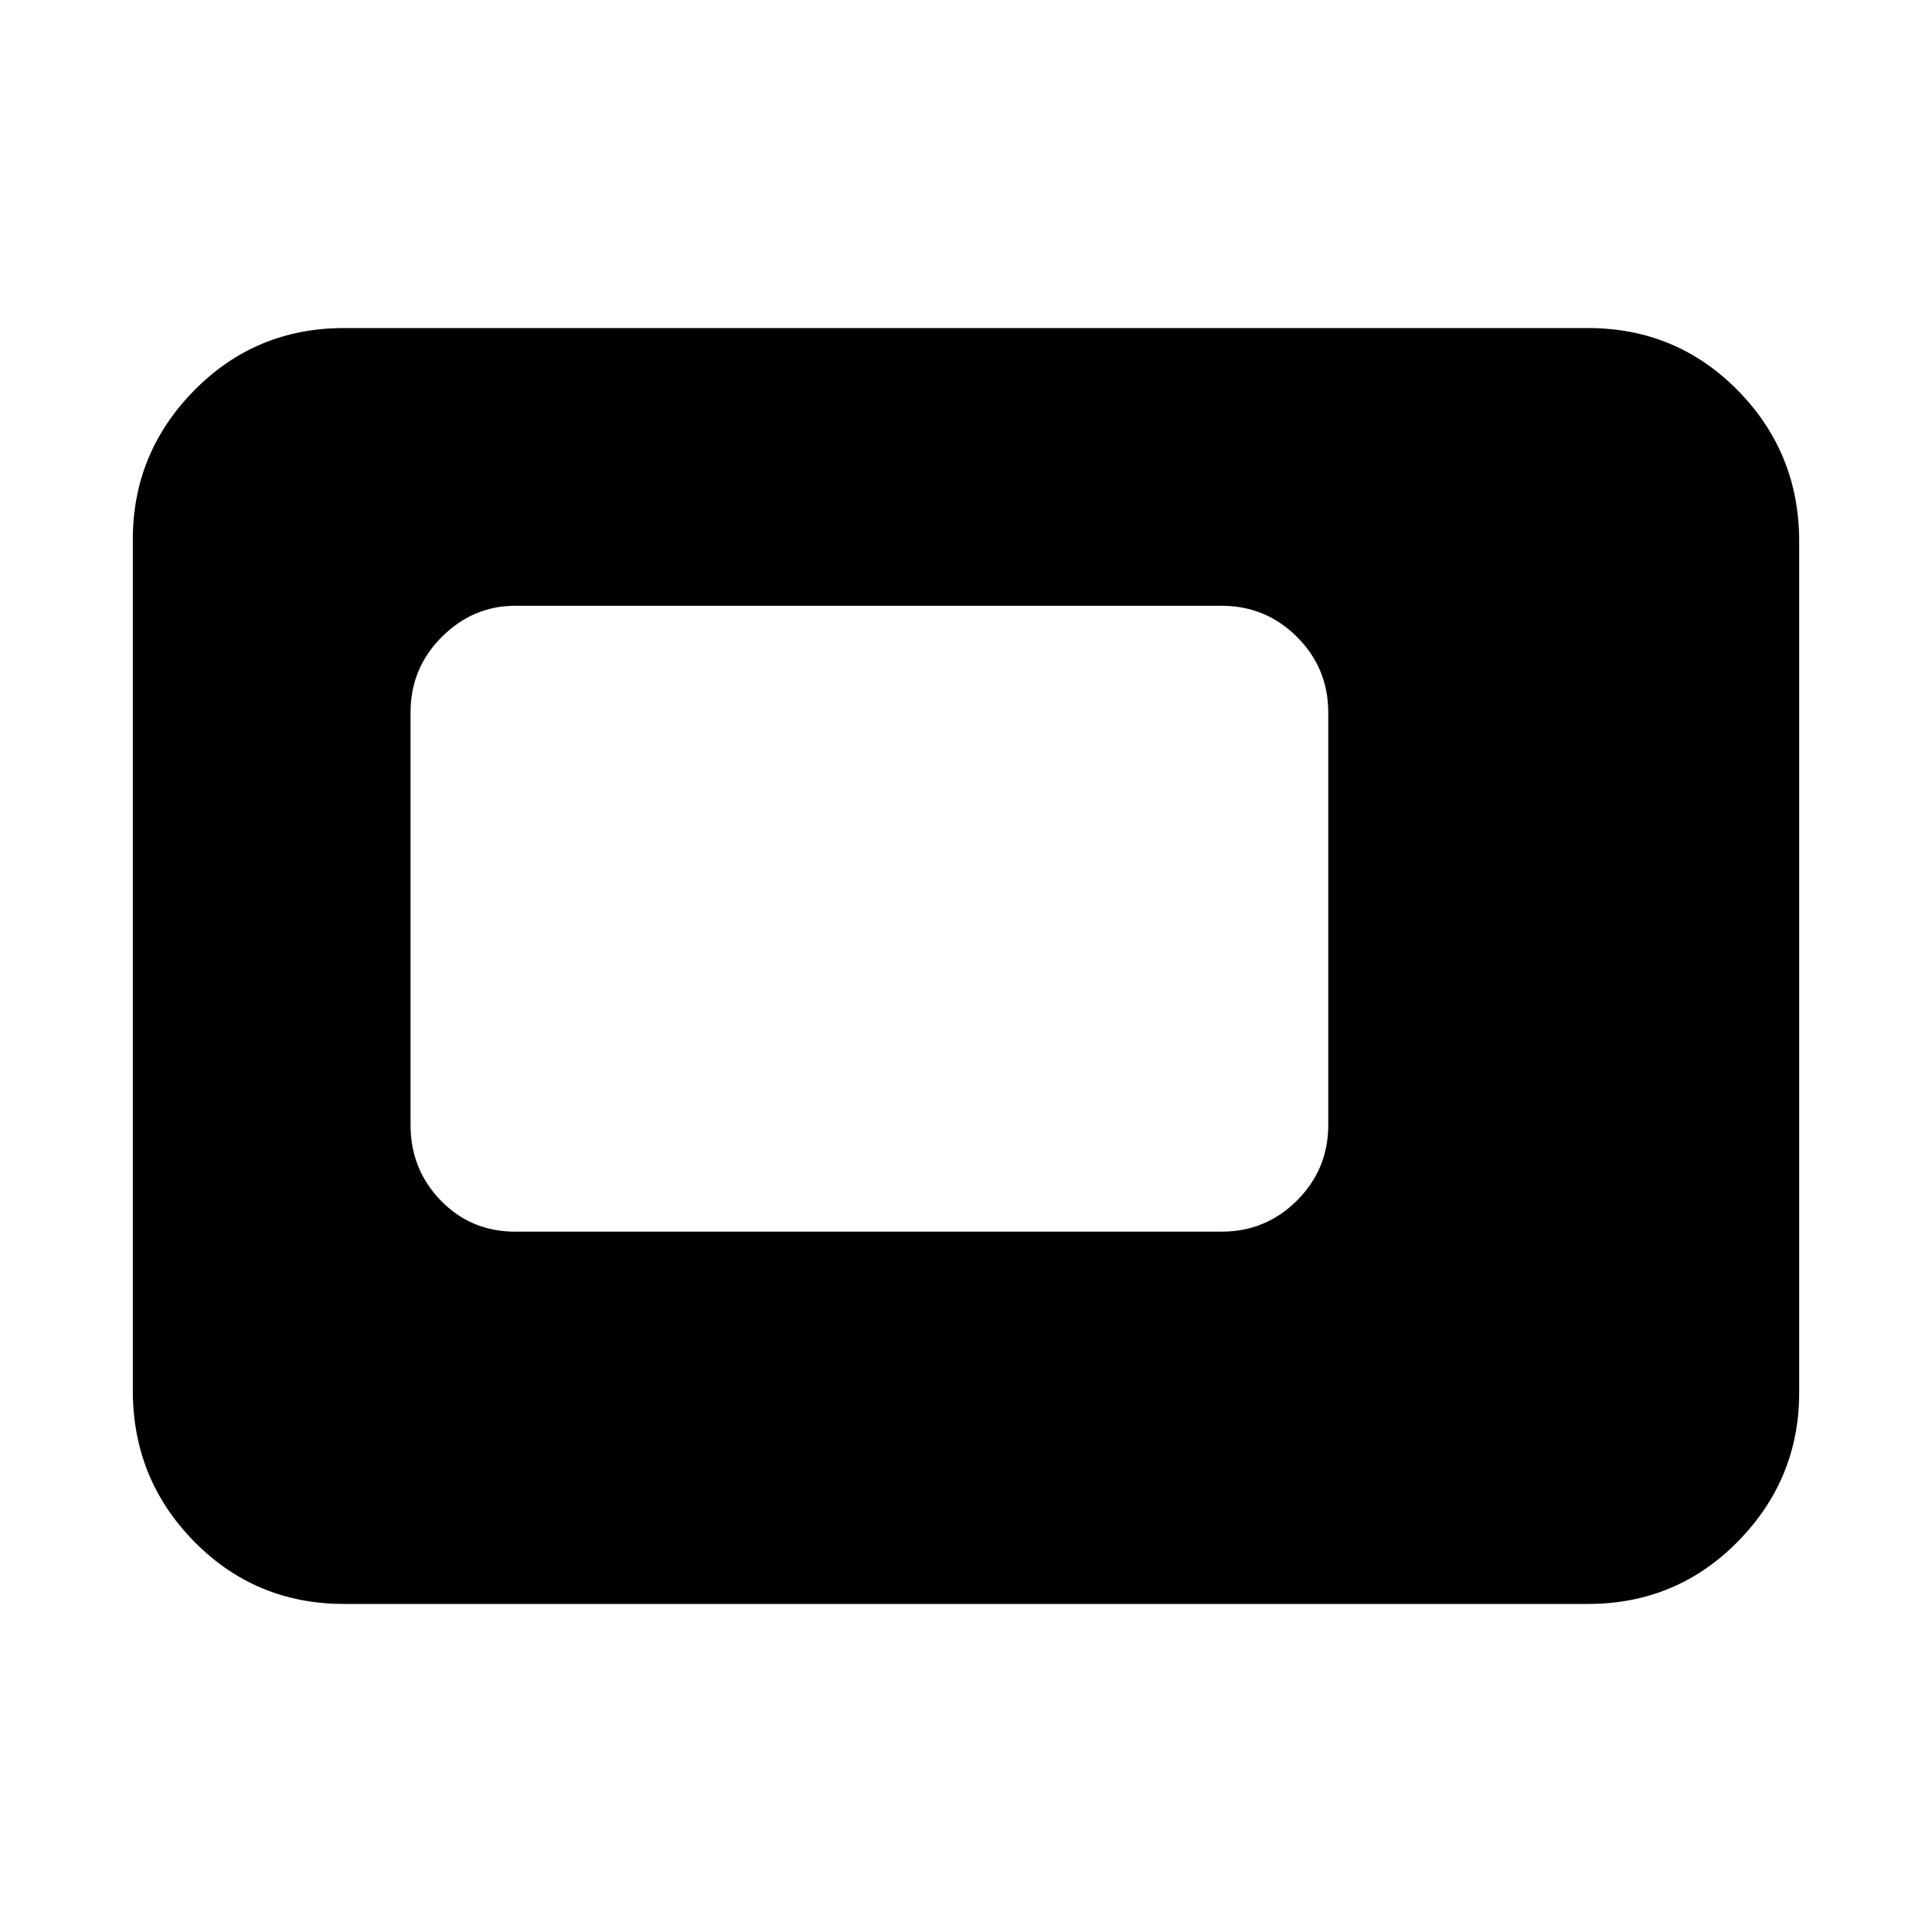 <svg xmlns="http://www.w3.org/2000/svg" height="20" width="20"><path d="M5.333 12.75h7.313q.458 0 .781-.323t.323-.781V7.375q0-.458-.323-.781t-.781-.323H5.333q-.437 0-.76.323t-.323.781v4.271q0 .458.312.781.313.323.771.323Zm-1.771 3.854q-.916 0-1.552-.646-.635-.646-.635-1.562V5.583q0-.895.635-1.541.636-.646 1.552-.646h12.876q.916 0 1.552.646.635.646.635 1.562v8.813q0 .895-.635 1.541-.636.646-1.552.646Z"/></svg>